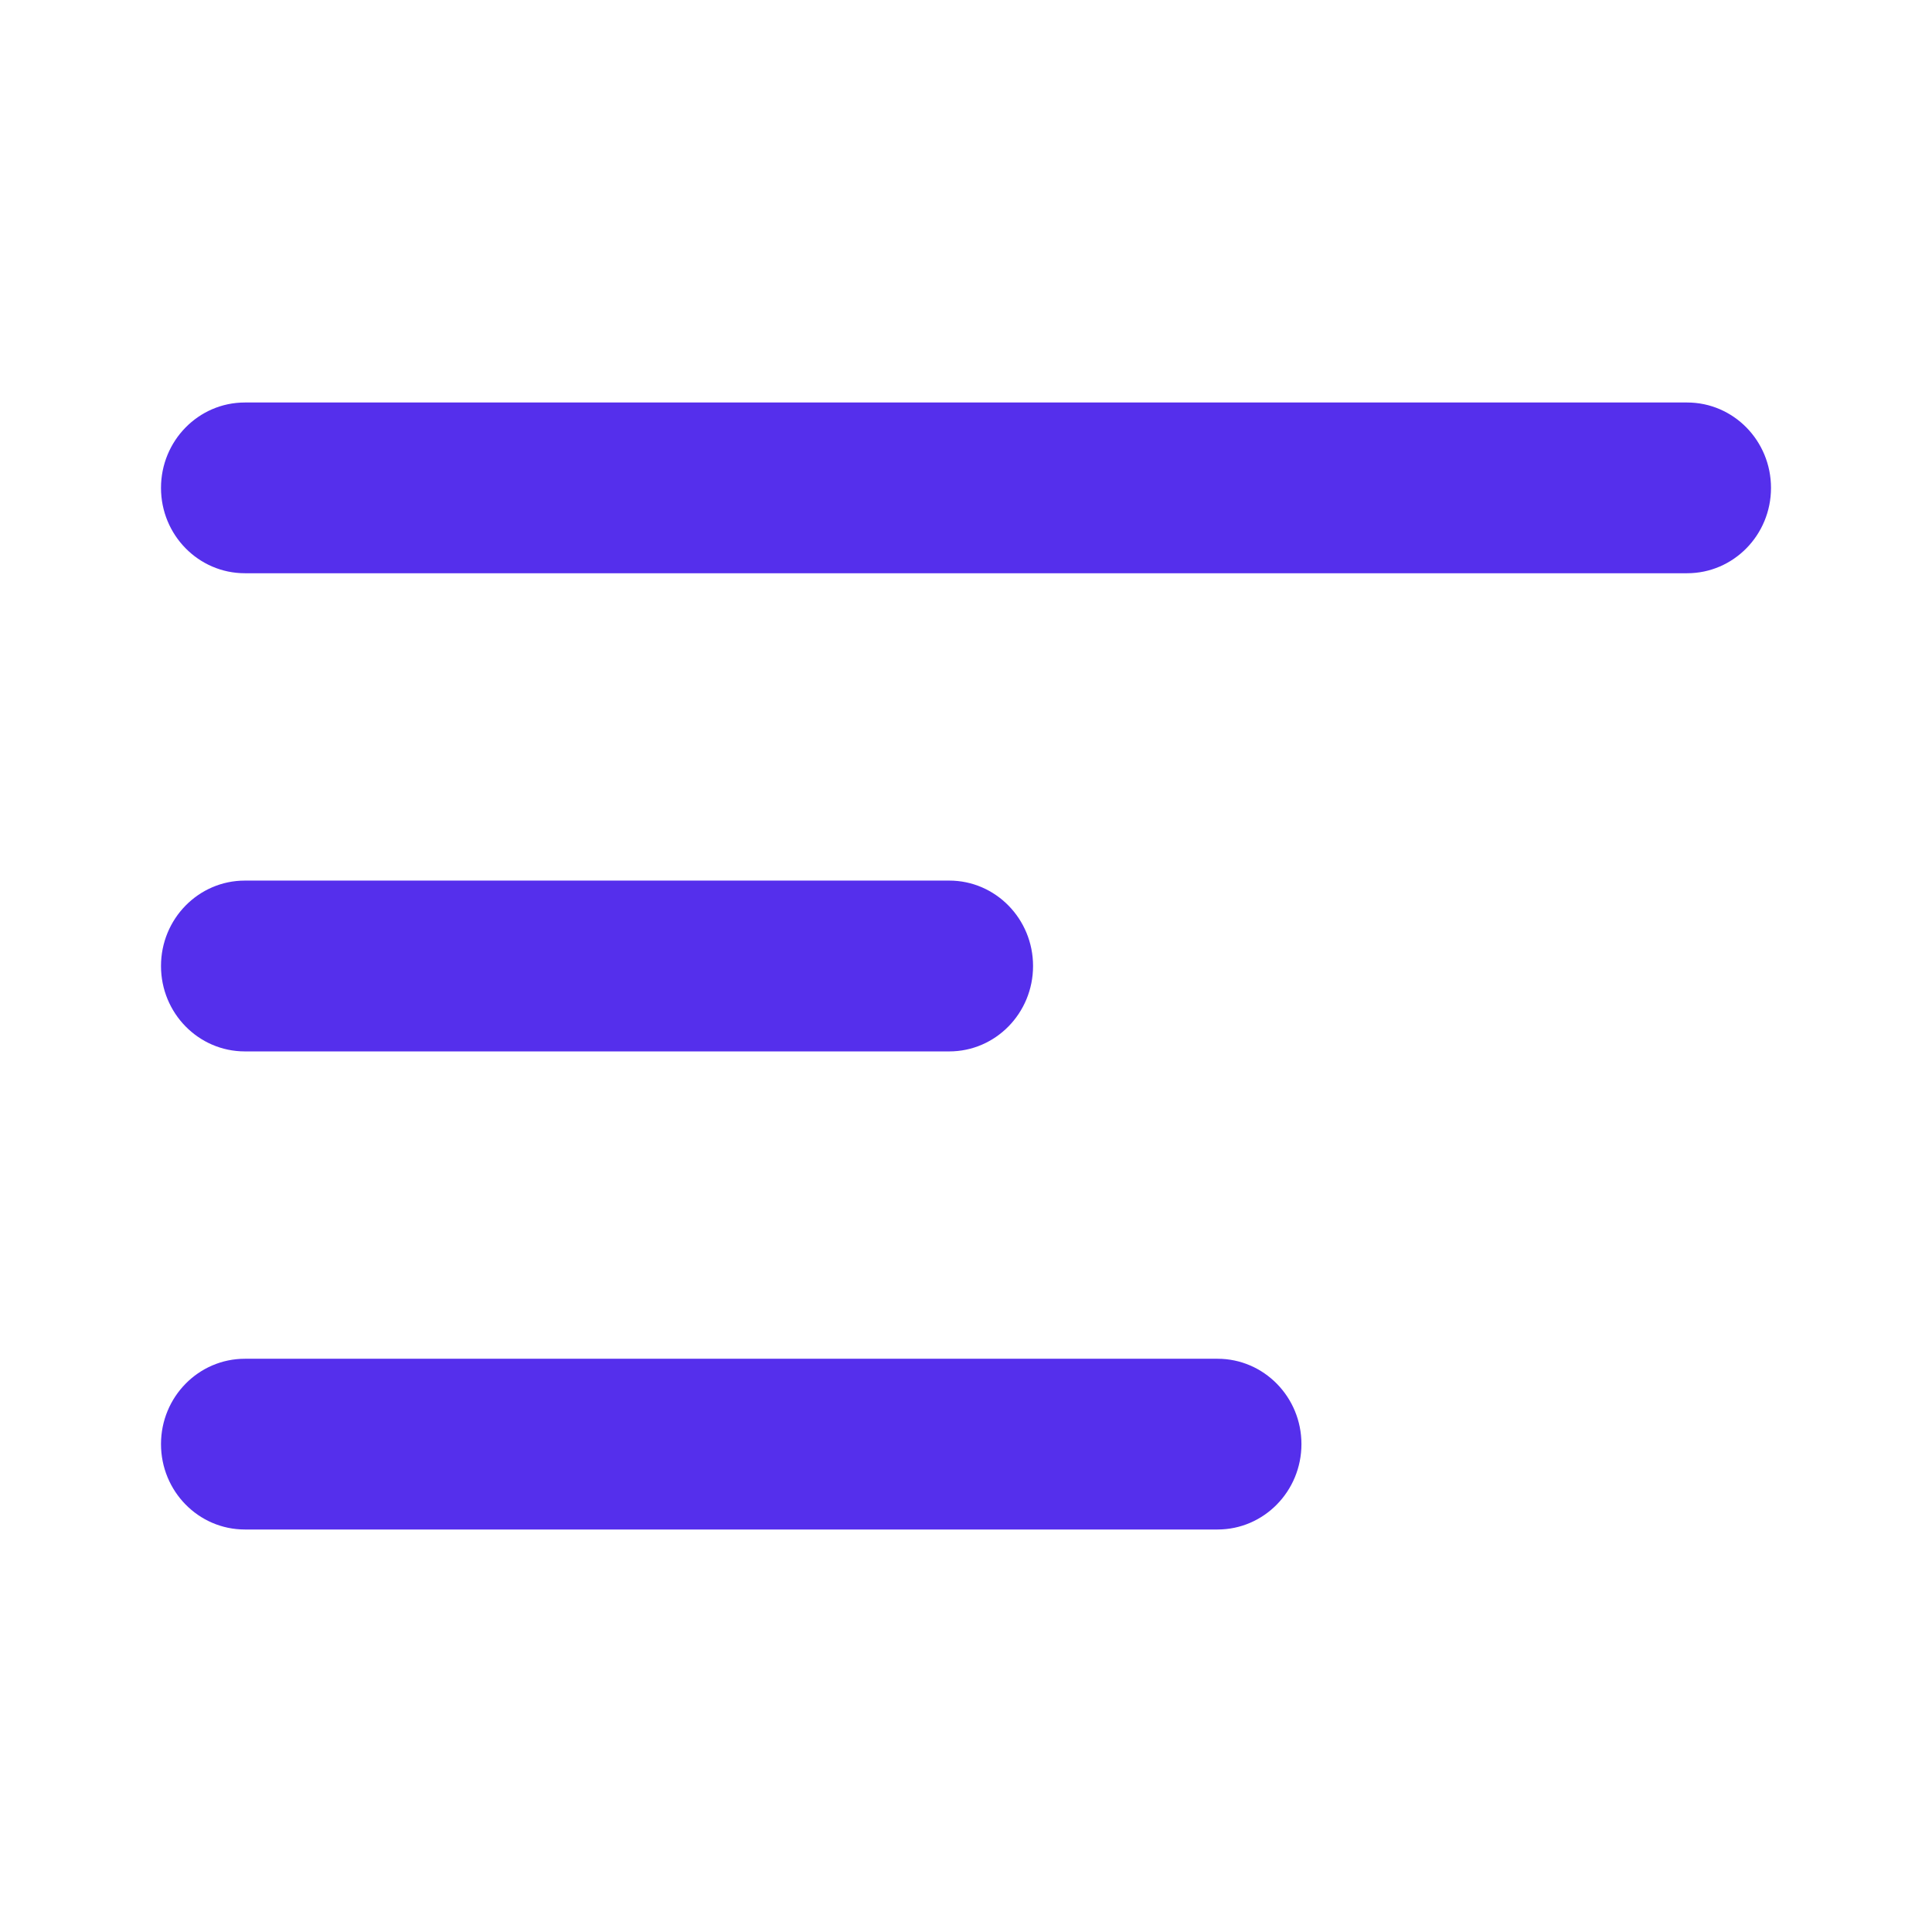 <svg width="24" height="24" viewBox="0 0 24 24" fill="none" xmlns="http://www.w3.org/2000/svg">
<g id="Icon=list">
<path id="Vector" fill-rule="evenodd" clip-rule="evenodd" d="M2 6.061C2 5.475 2.466 5 3.042 5H20.958C21.534 5 22 5.475 22 6.061C22 6.646 21.534 7.121 20.958 7.121H3.042C2.466 7.121 2 6.646 2 6.061ZM2 12C2 11.414 2.466 10.939 3.042 10.939H11.792C12.367 10.939 12.833 11.414 12.833 12C12.833 12.586 12.367 13.061 11.792 13.061H3.042C2.466 13.061 2 12.586 2 12ZM2 17.939C2 17.354 2.466 16.879 3.042 16.879H15.125C15.7 16.879 16.167 17.354 16.167 17.939C16.167 18.525 15.7 19 15.125 19H3.042C2.466 19 2 18.525 2 17.939Z" fill="#552FEC"/>
</g>
</svg>
